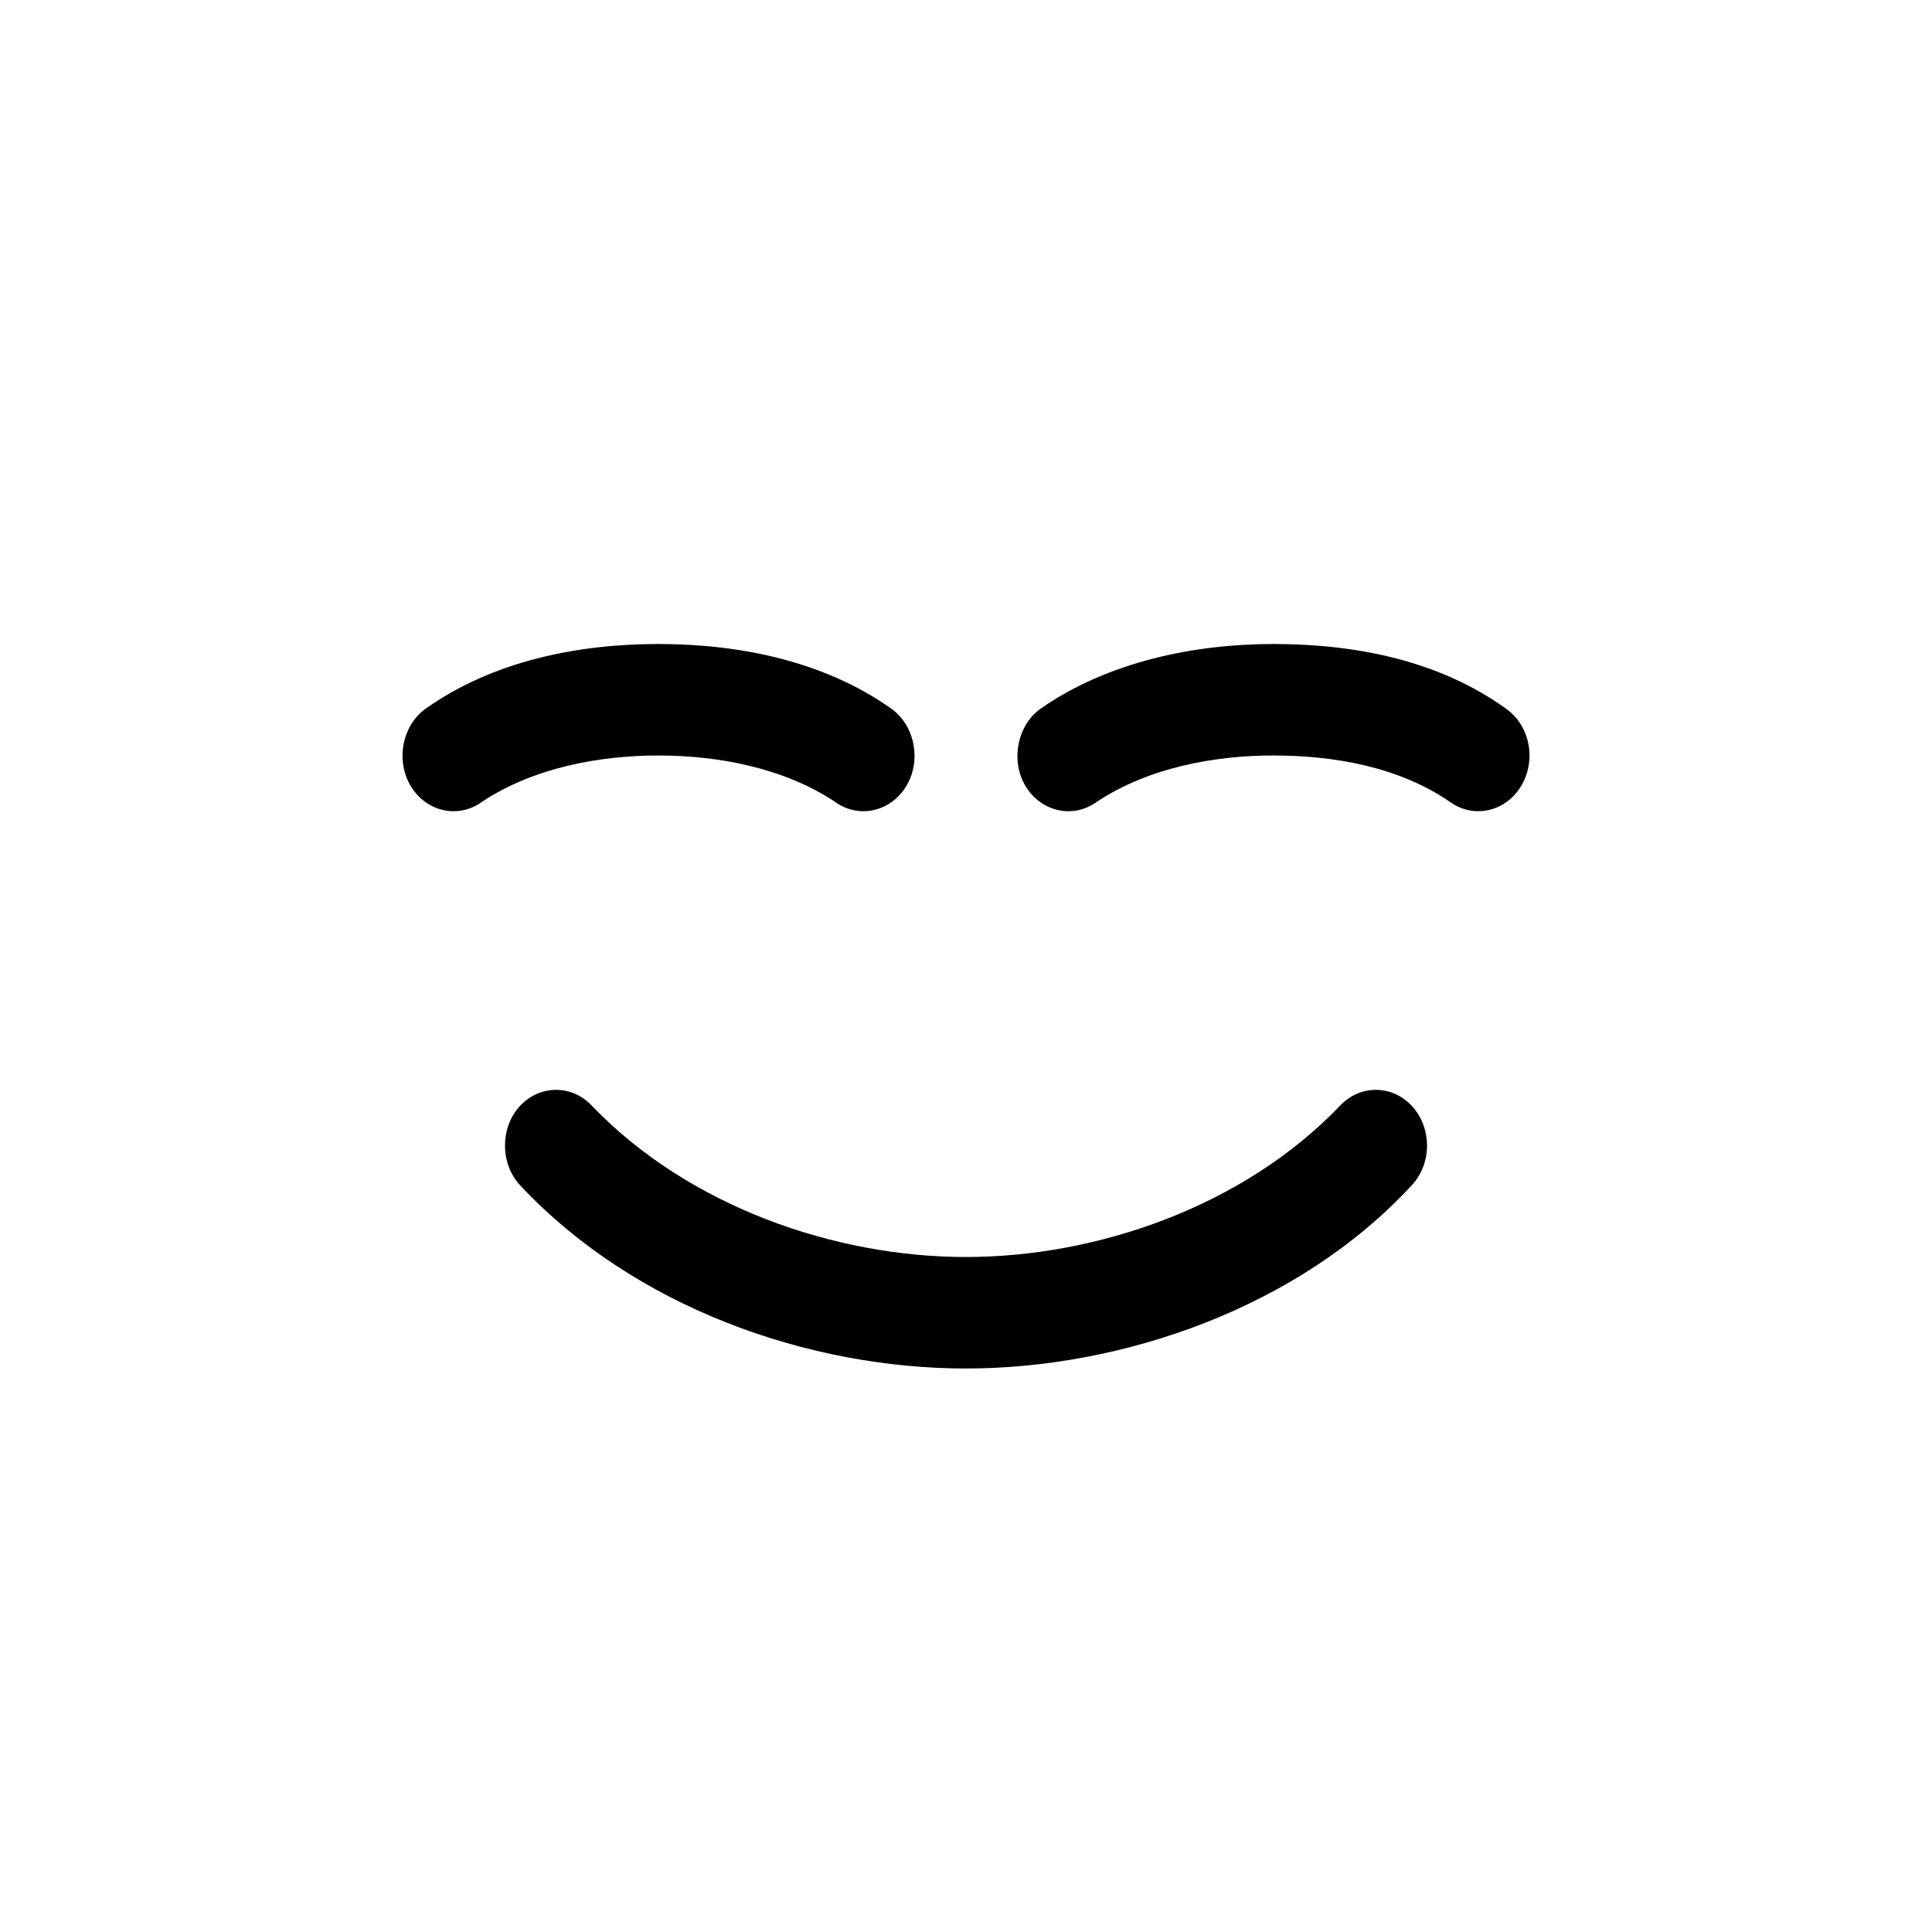 <svg width="24" height="24">
<path fill-rule="evenodd" clip-rule="evenodd" d="M11.256 9.769C11.061 10.086 10.668 10.172 10.376 9.963L10.375 9.962C9.735 9.537 8.918 9.385 8.18 9.385C7.443 9.385 6.625 9.537 5.985 9.962L5.987 9.961C5.695 10.173 5.3 10.087 5.105 9.769C4.912 9.454 4.994 9.016 5.283 8.807C6.125 8.207 7.188 8 8.18 8C9.172 8 10.235 8.207 11.077 8.807C11.367 9.017 11.449 9.454 11.256 9.769ZM7.357 13.741C7.109 13.471 6.706 13.471 6.457 13.741C6.211 14.009 6.213 14.456 6.459 14.722C7.882 16.243 10.044 17 11.999 17C13.939 17 16.133 16.247 17.541 14.72C17.789 14.45 17.789 14.012 17.541 13.741C17.292 13.471 16.89 13.471 16.641 13.741C15.443 14.989 13.627 15.615 11.999 15.615C10.369 15.615 8.558 14.988 7.357 13.741ZM18.893 9.769C18.699 10.086 18.306 10.172 18.014 9.963C17.375 9.522 16.562 9.385 15.818 9.385C15.08 9.385 14.263 9.537 13.623 9.962L13.624 9.961C13.332 10.173 12.937 10.087 12.742 9.769C12.55 9.456 12.635 9.013 12.923 8.806C13.76 8.22 14.838 8 15.818 8C16.819 8 17.869 8.196 18.716 8.809C19.009 9.021 19.088 9.451 18.893 9.769Z"/>
</svg>
